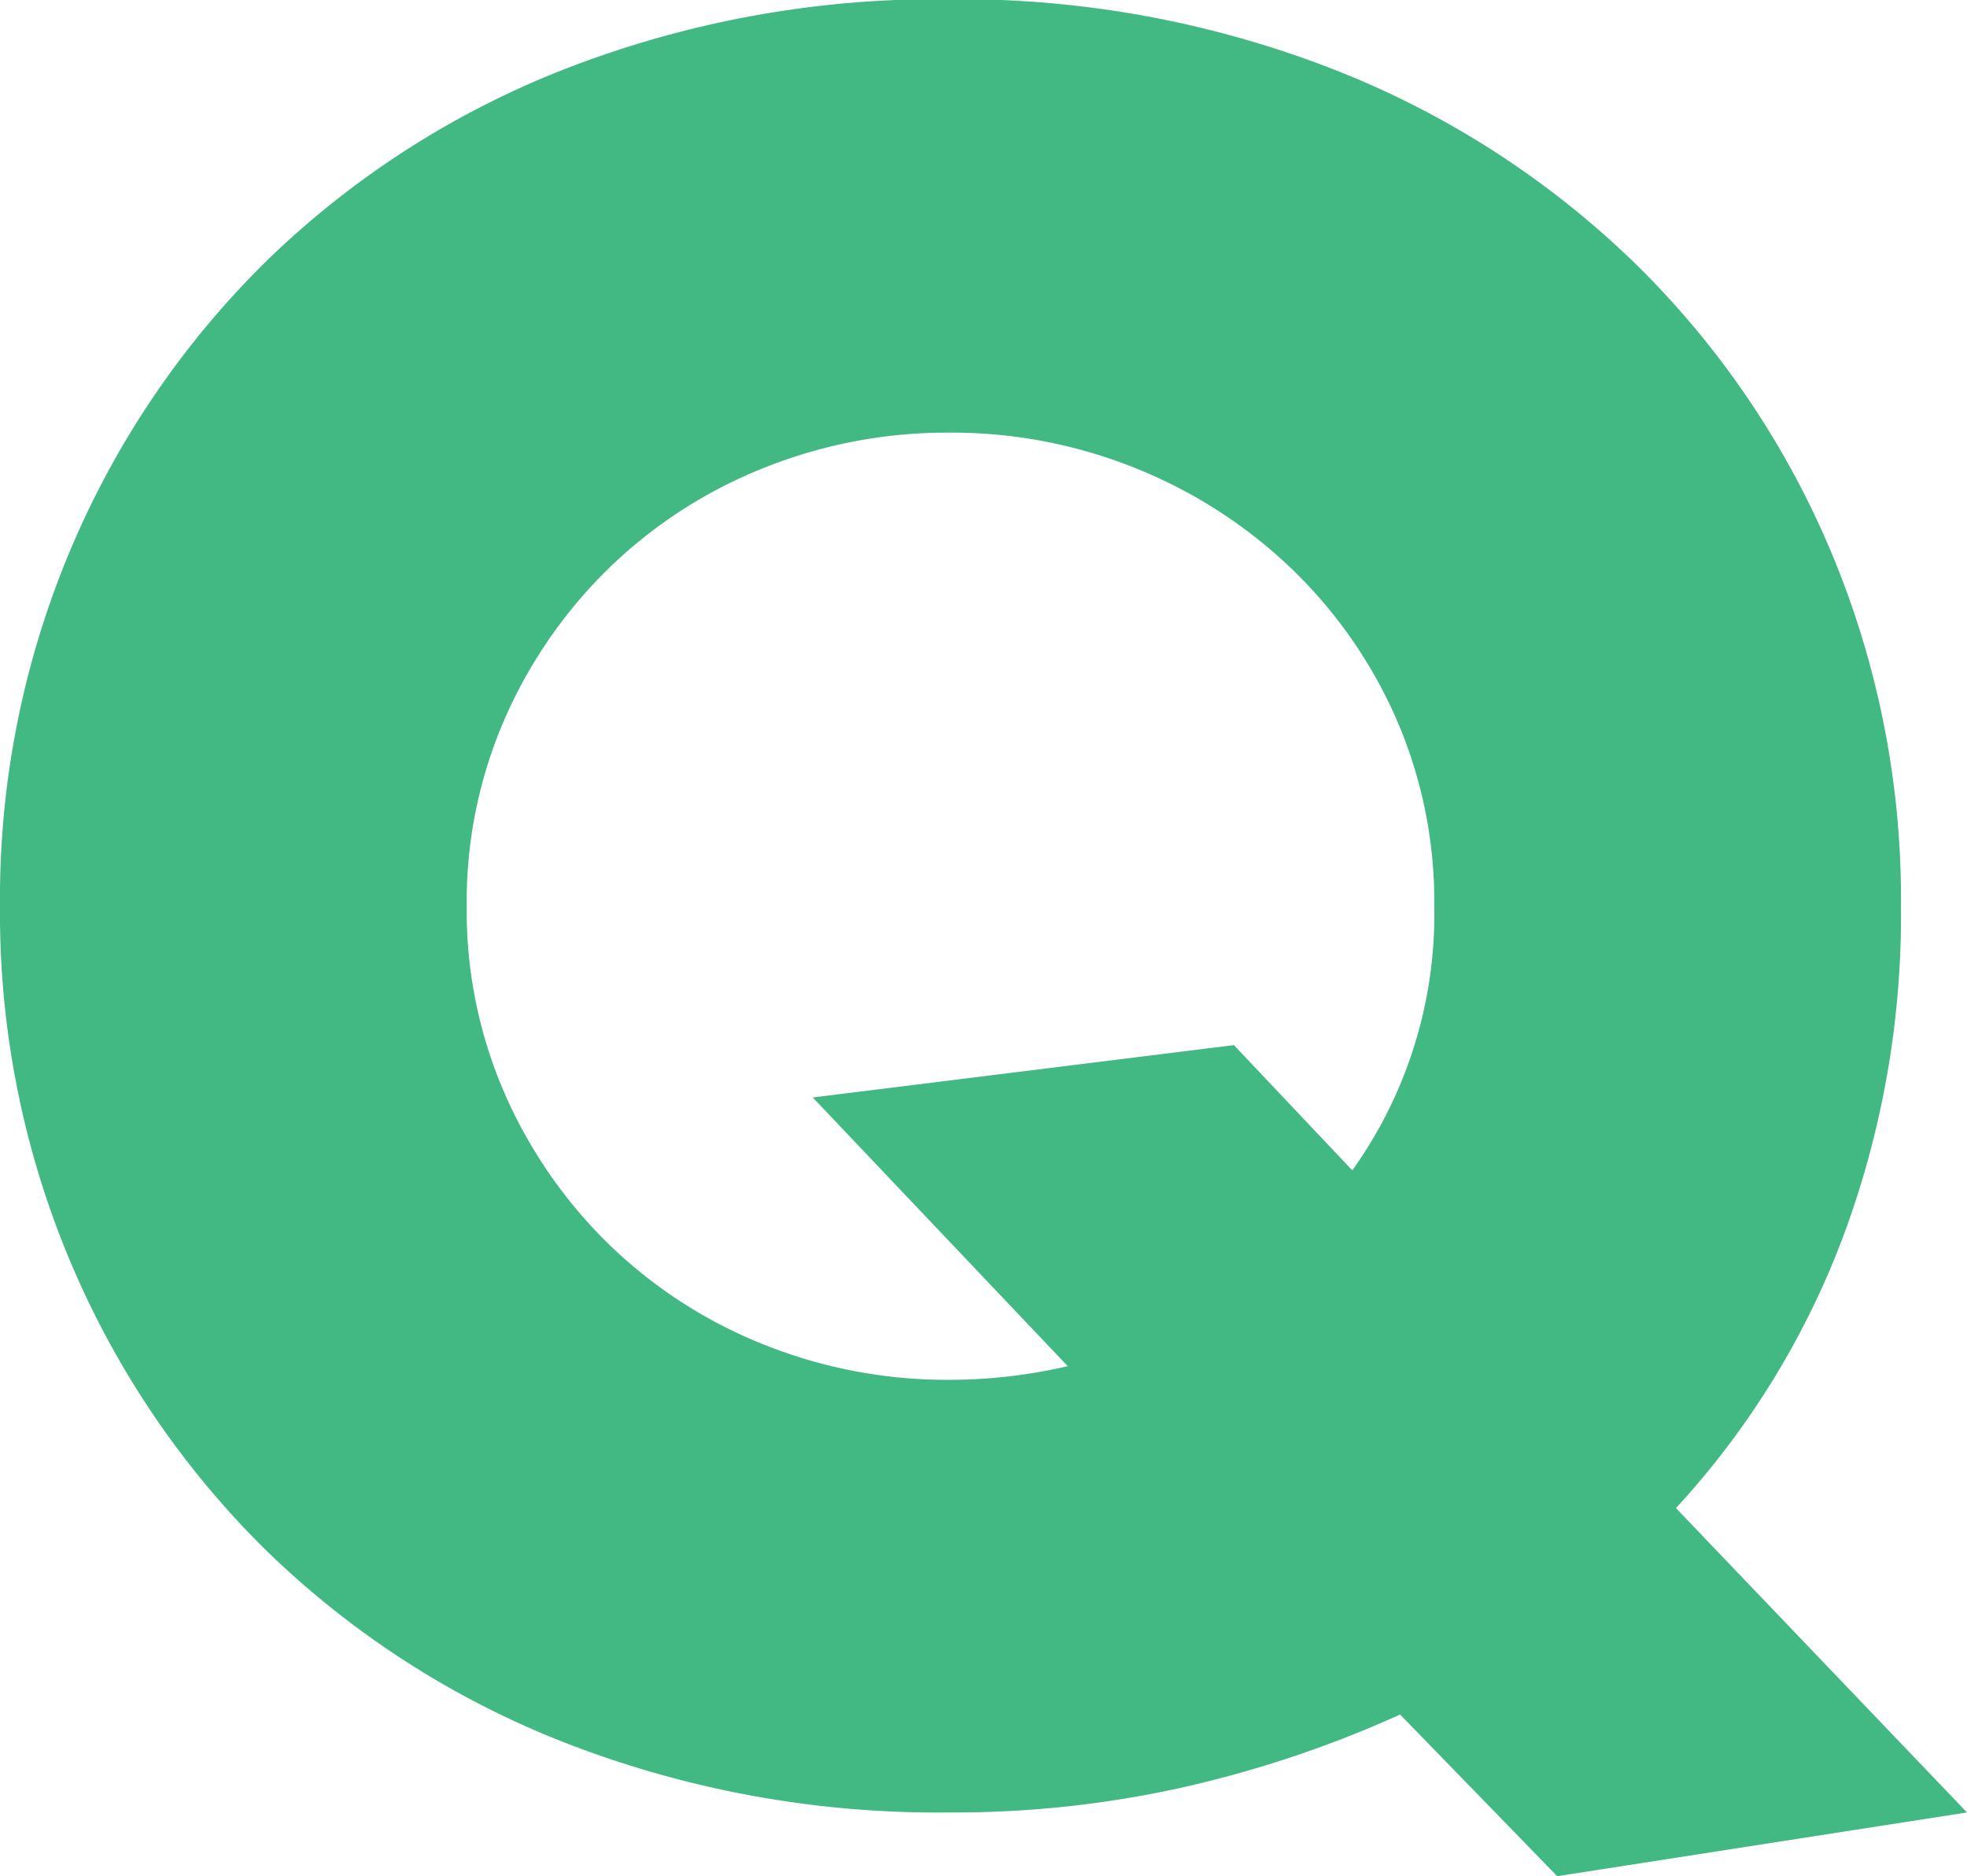 <svg xmlns="http://www.w3.org/2000/svg" width="25.92" height="24.72" viewBox="0 0 25.92 24.72">
  <path id="パス_99" data-name="パス 99" d="M1.35-11.31a11.815,11.815,0,0,1,.93-4.7,11.716,11.716,0,0,1,2.58-3.8,11.788,11.788,0,0,1,3.945-2.535,13.533,13.533,0,0,1,5.055-.915,13.566,13.566,0,0,1,5.04.915A11.921,11.921,0,0,1,22.875-19.8a11.6,11.6,0,0,1,2.595,3.8,11.815,11.815,0,0,1,.93,4.7,12.129,12.129,0,0,1-.765,4.35,10.96,10.96,0,0,1-2.2,3.57L27.27.63l-5.4.84L19.8-.66A14.917,14.917,0,0,1,17,.285,13.818,13.818,0,0,1,13.86.63,13.533,13.533,0,0,1,8.805-.285,11.789,11.789,0,0,1,4.86-2.82a11.716,11.716,0,0,1-2.58-3.8A11.815,11.815,0,0,1,1.35-11.31Zm6.15,0a6.027,6.027,0,0,0,.51,2.49A6.3,6.3,0,0,0,9.39-6.84a6.238,6.238,0,0,0,2.025,1.305,6.485,6.485,0,0,0,2.445.465,6.918,6.918,0,0,0,1.56-.18L12.06-8.79l5.55-.69,1.56,1.65a5.8,5.8,0,0,0,1.08-3.48,6.027,6.027,0,0,0-.51-2.49,6.179,6.179,0,0,0-1.395-1.98,6.413,6.413,0,0,0-2.04-1.305,6.485,6.485,0,0,0-2.445-.465,6.485,6.485,0,0,0-2.445.465A6.238,6.238,0,0,0,9.39-15.78,6.3,6.3,0,0,0,8.01-13.8,6.027,6.027,0,0,0,7.5-11.31Z" transform="translate(-1.35 23.25)" fill="#42b883"/>
</svg>
